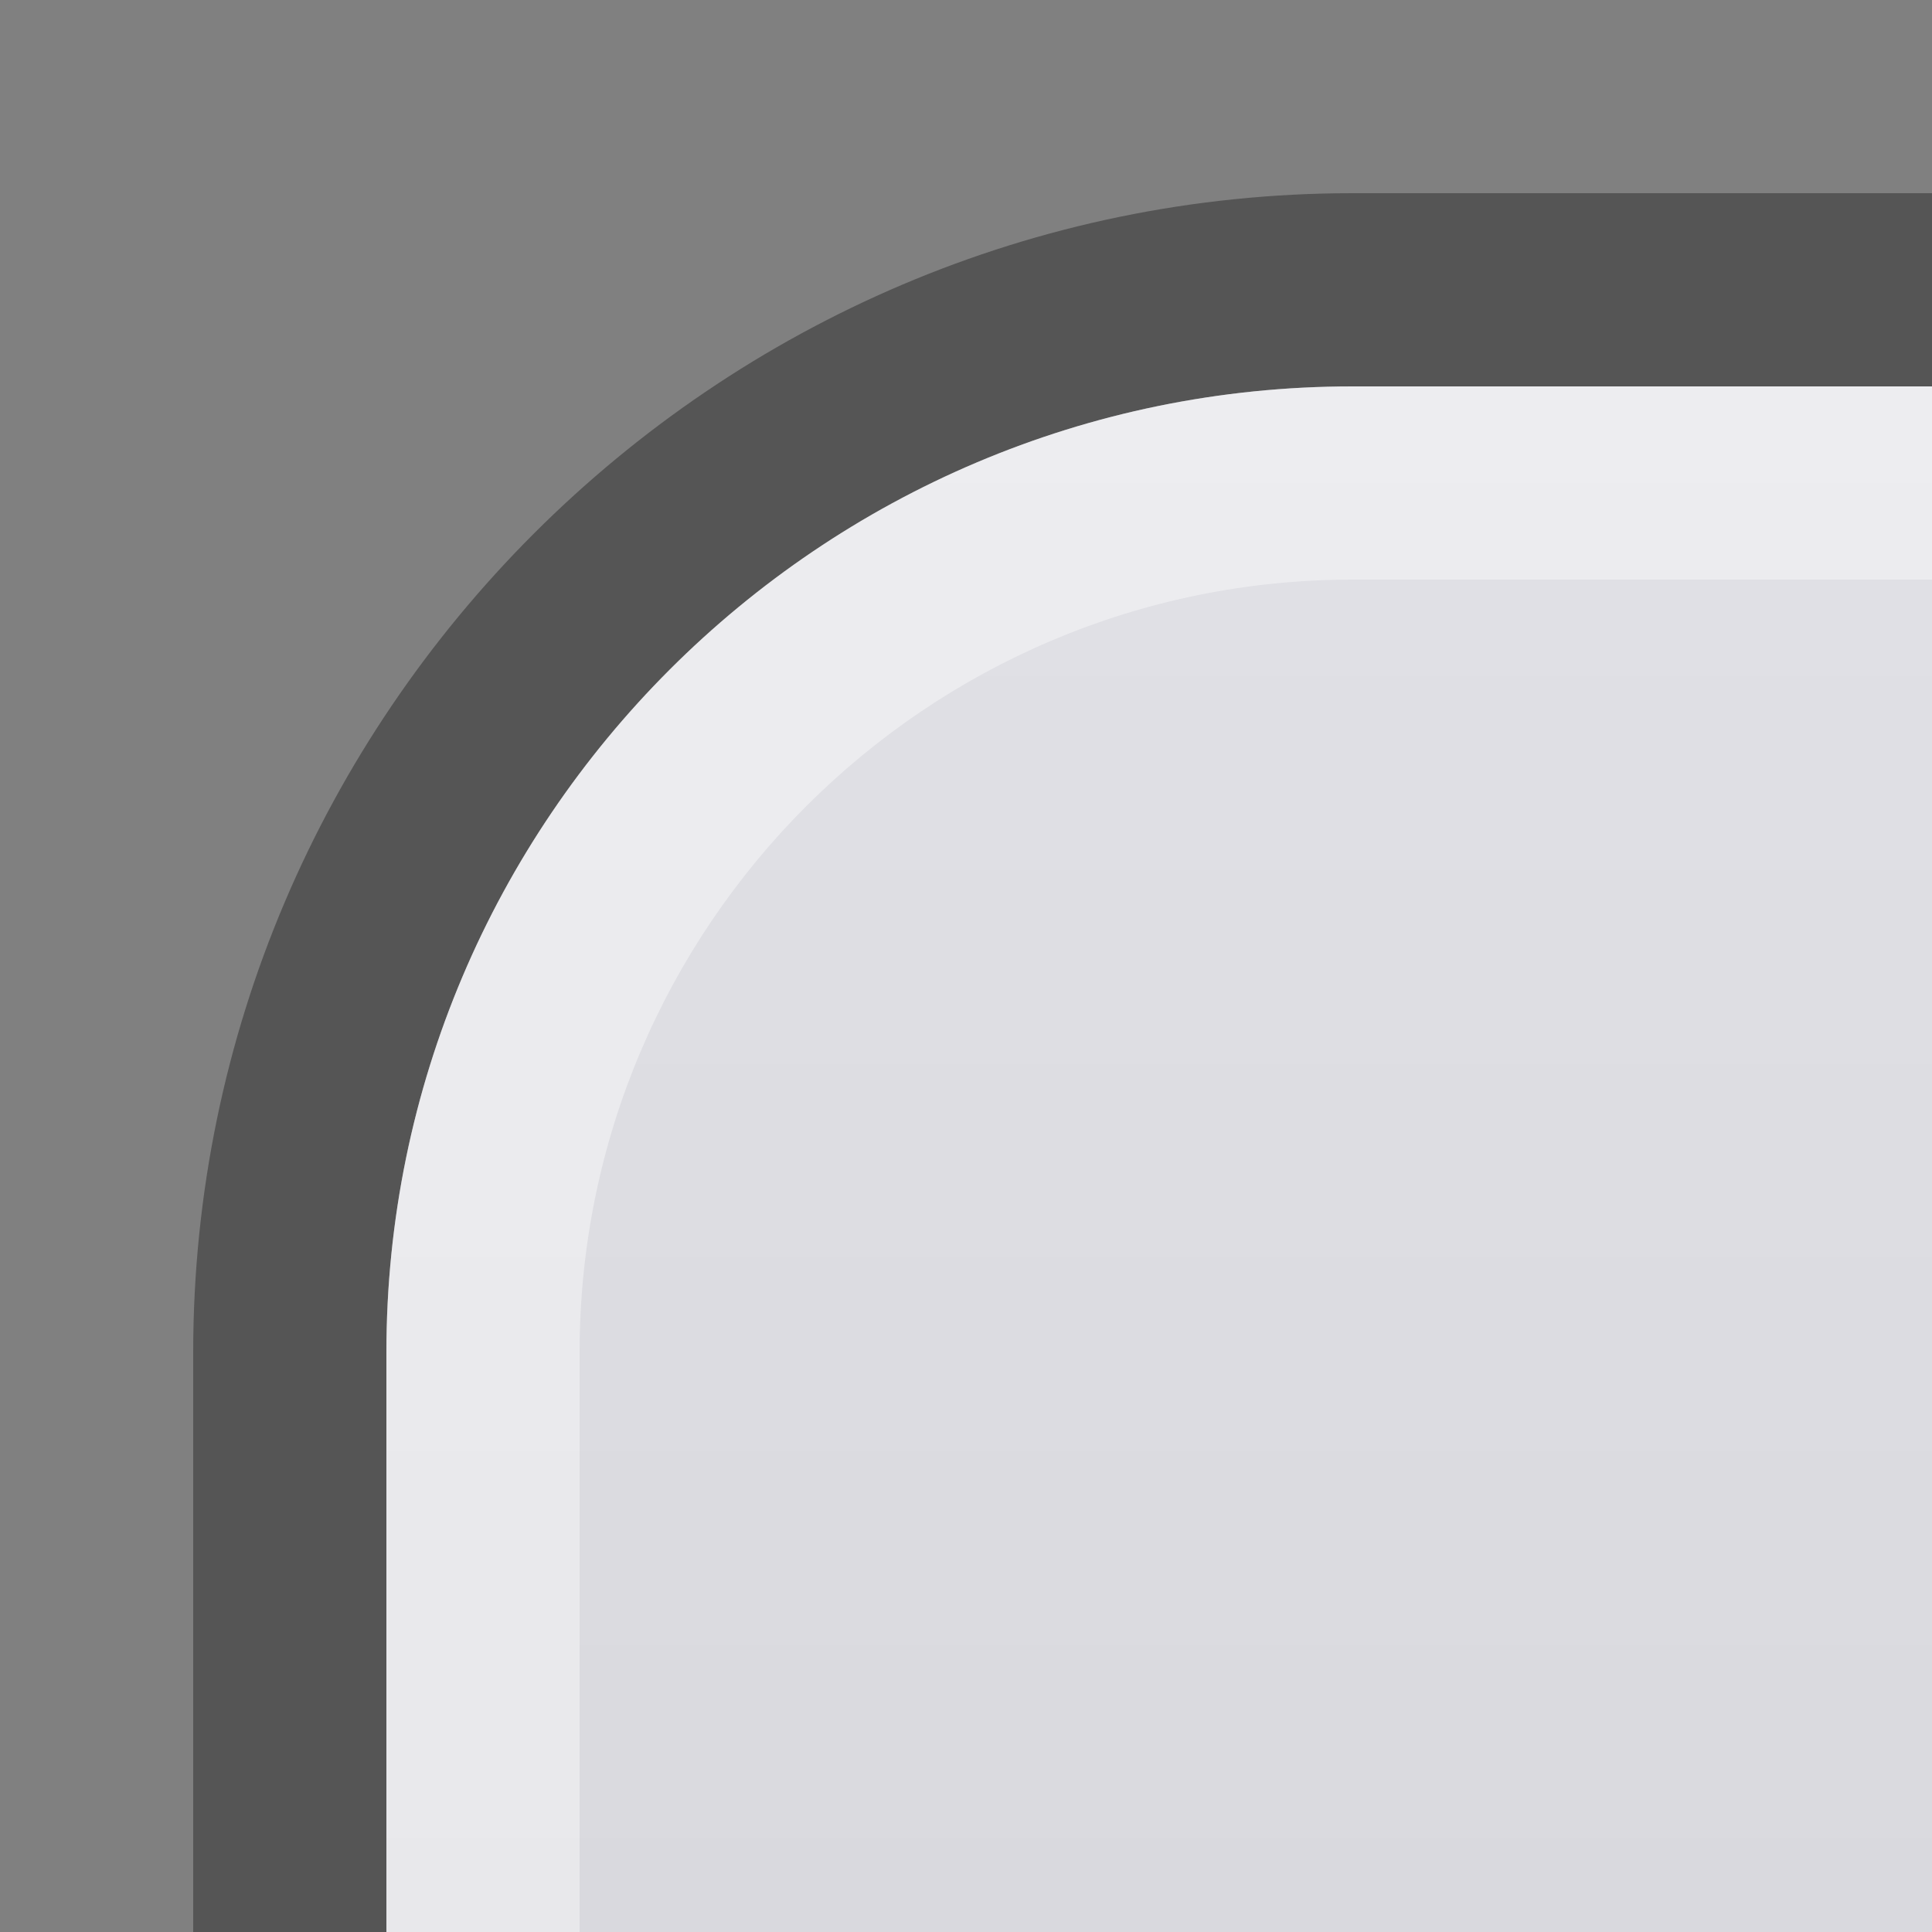 <?xml version="1.0" encoding="UTF-8"?>
<!DOCTYPE svg PUBLIC "-//W3C//DTD SVG 1.1 Tiny//EN" "http://www.w3.org/Graphics/SVG/1.1/DTD/svg11-tiny.dtd">
<svg baseProfile="tiny" height="10px" version="1.1" viewBox="0 0 10 10" width="10px" x="0px" xmlns="http://www.w3.org/2000/svg" xmlns:xlink="http://www.w3.org/1999/xlink" y="0px">
<rect x="0" y="0" width="10" height="10" fill="#808080" stroke="none"/>
<rect fill="none" height="10" width="10"/>
<path d="M7,1C3.7,1,1,3.7,1,7v3h2V7c0-2.206,1.794-4,4-4h3V1H7z" fill="#141414" fill-opacity="0.4" stroke-opacity="0.4"/>
<path d="M7,2C4.243,2,2,4.243,2,7v3h8V2H7z" fill="url(#SVGID_1_)"/>
<path d="M7,2C4.243,2,2,4.243,2,7v3h1V7c0-2.205,1.794-4,4-4h3V2H7z" fill="#FFFFFF" fill-opacity="0.4" stroke-opacity="0.4"/>
<rect fill="none" height="10" width="10"/>
<defs>
<linearGradient gradientUnits="userSpaceOnUse" id="SVGID_1_" x1="6" x2="6" y1="2" y2="47.088">
<stop offset="0" style="stop-color:#E1E1E6"/>
<stop offset="1" style="stop-color:#B4B4B9"/>
</linearGradient>
</defs>
</svg>
